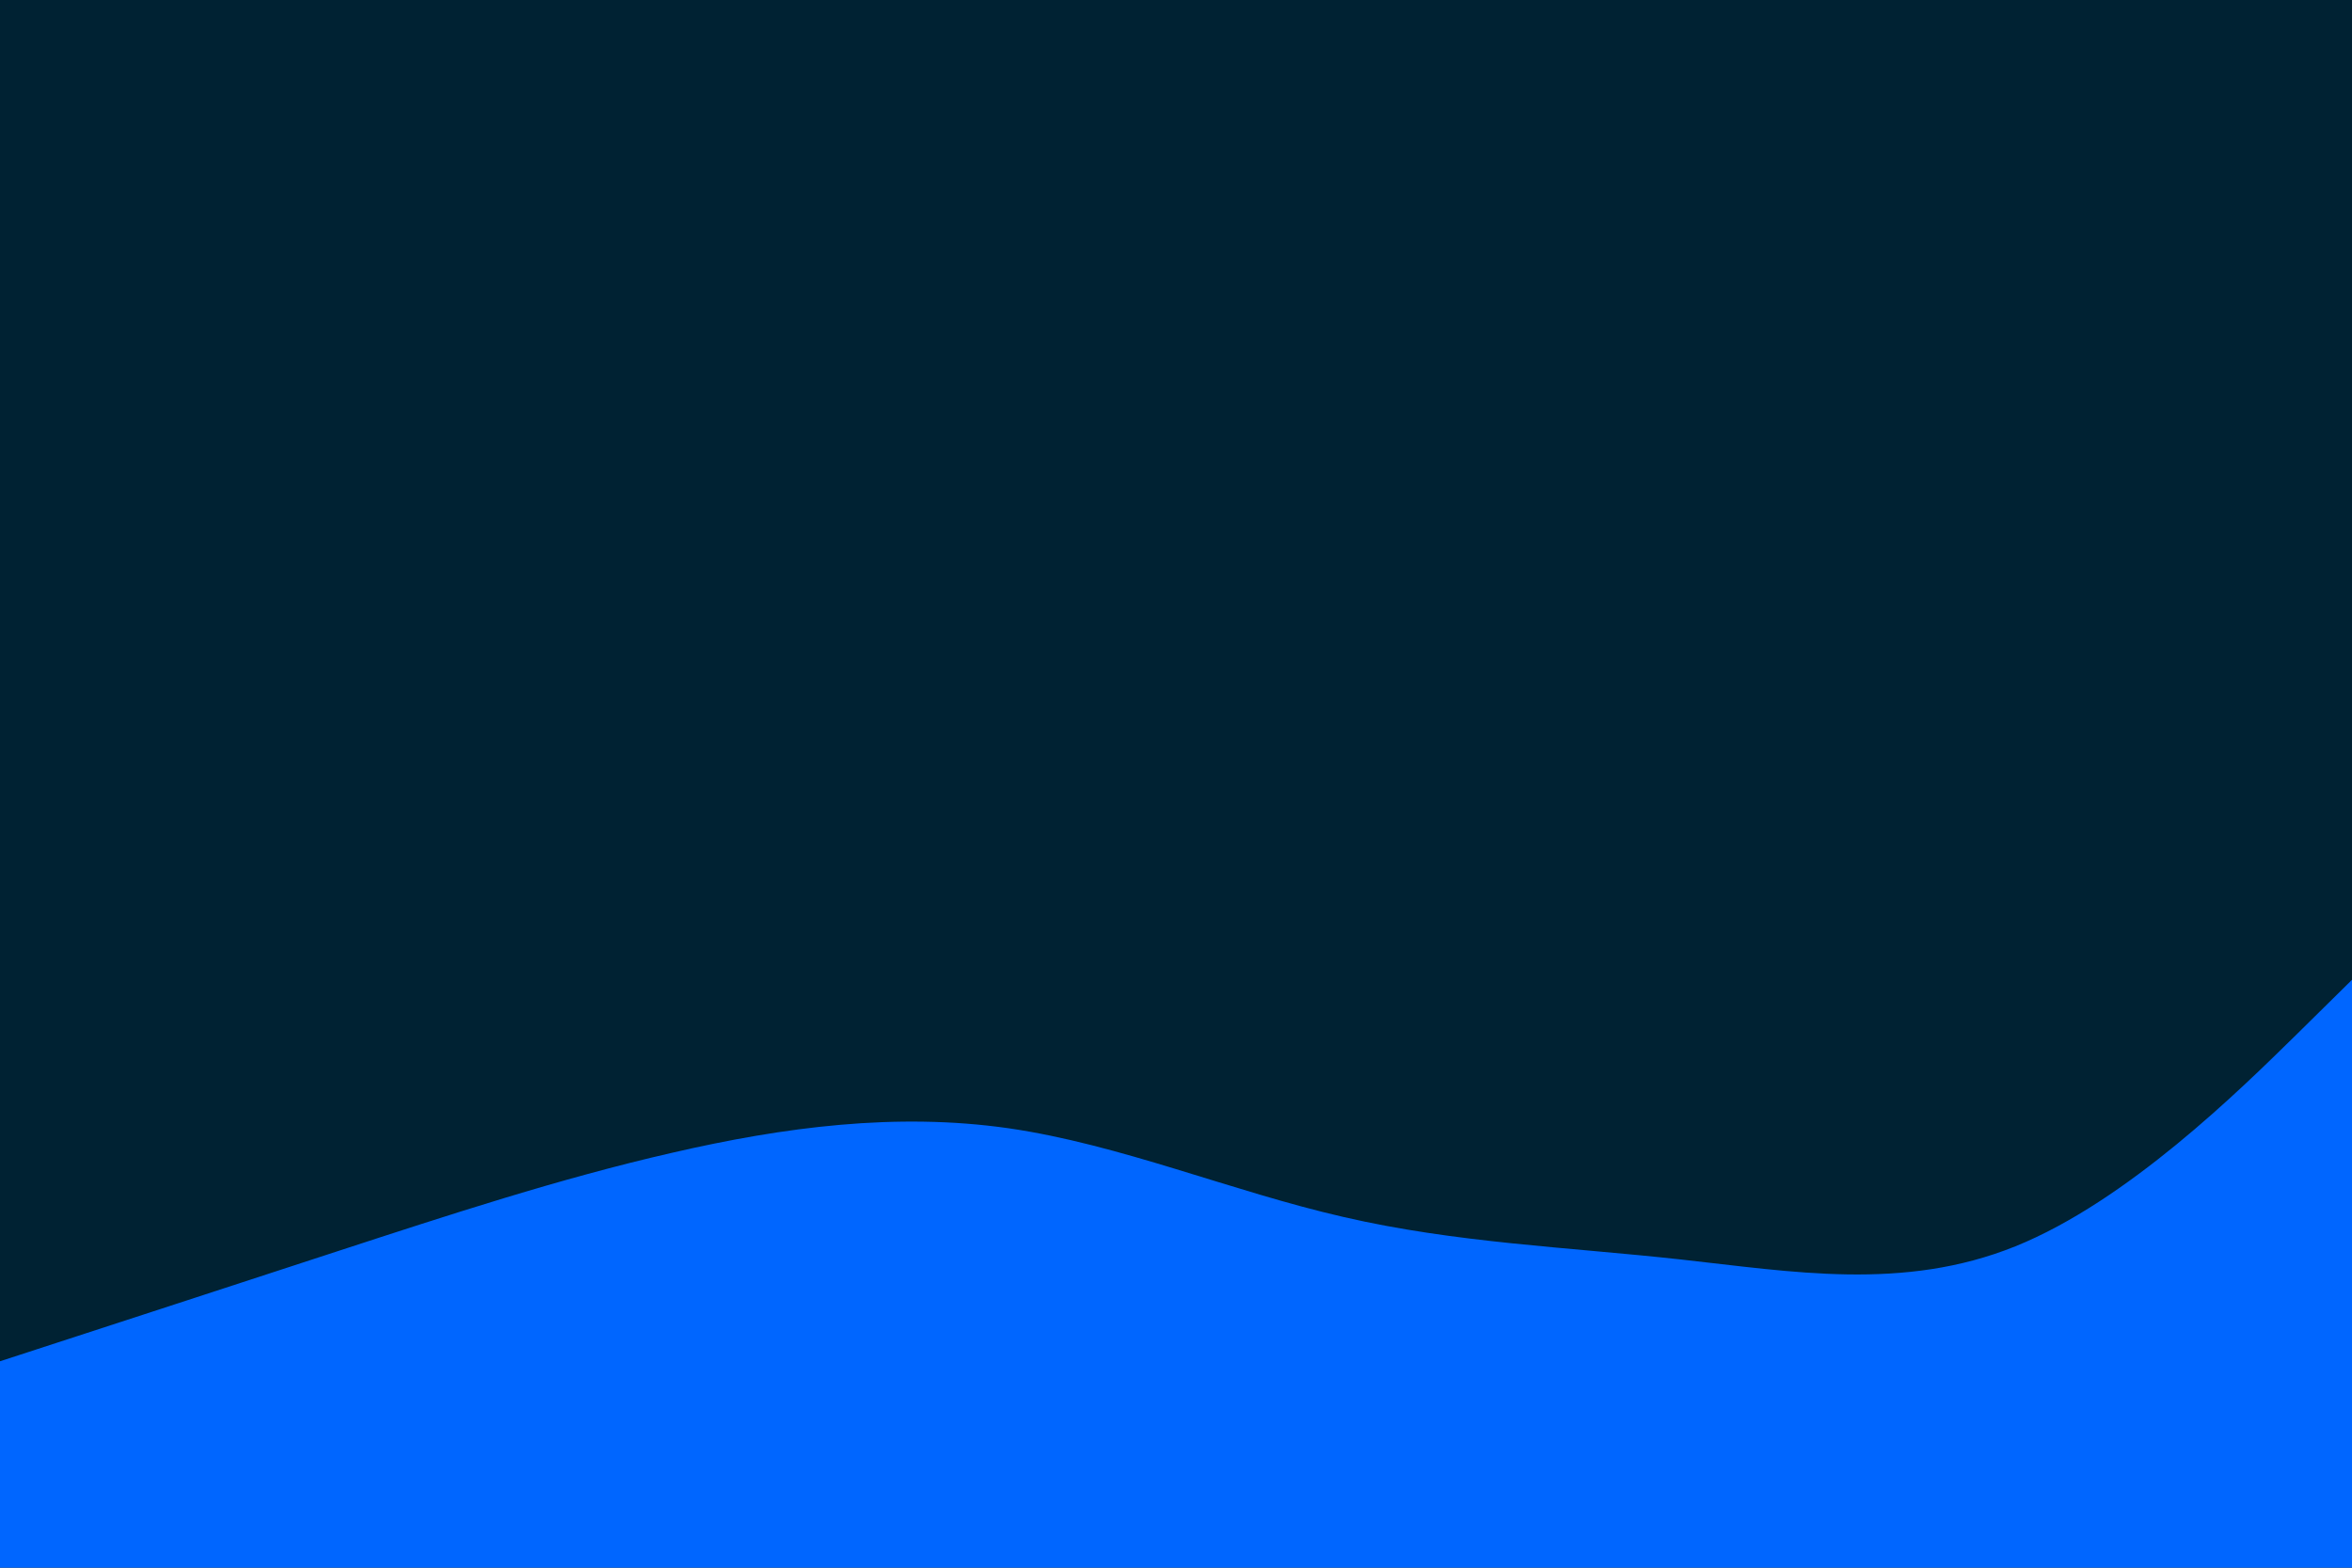 <svg id="visual" viewBox="0 0 900 600" width="900" height="600" xmlns="http://www.w3.org/2000/svg" xmlns:xlink="http://www.w3.org/1999/xlink" version="1.1"><rect x="0" y="0" width="900" height="600" fill="#002233"></rect><path d="M0 521L21.5 514C43 507 86 493 128.8 479C171.7 465 214.3 451 257.2 441.2C300 431.3 343 425.7 385.8 431.8C428.7 438 471.3 456 514.2 465.8C557 475.7 600 477.3 642.8 482C685.7 486.7 728.3 494.3 771.2 477C814 459.7 857 417.3 878.5 396.2L900 375L900 601L878.5 601C857 601 814 601 771.2 601C728.3 601 685.7 601 642.8 601C600 601 557 601 514.2 601C471.3 601 428.7 601 385.8 601C343 601 300 601 257.2 601C214.3 601 171.7 601 128.8 601C86 601 43 601 21.5 601L0 601Z" fill="#0066FF" stroke-linecap="round" stroke-linejoin="miter"></path></svg>